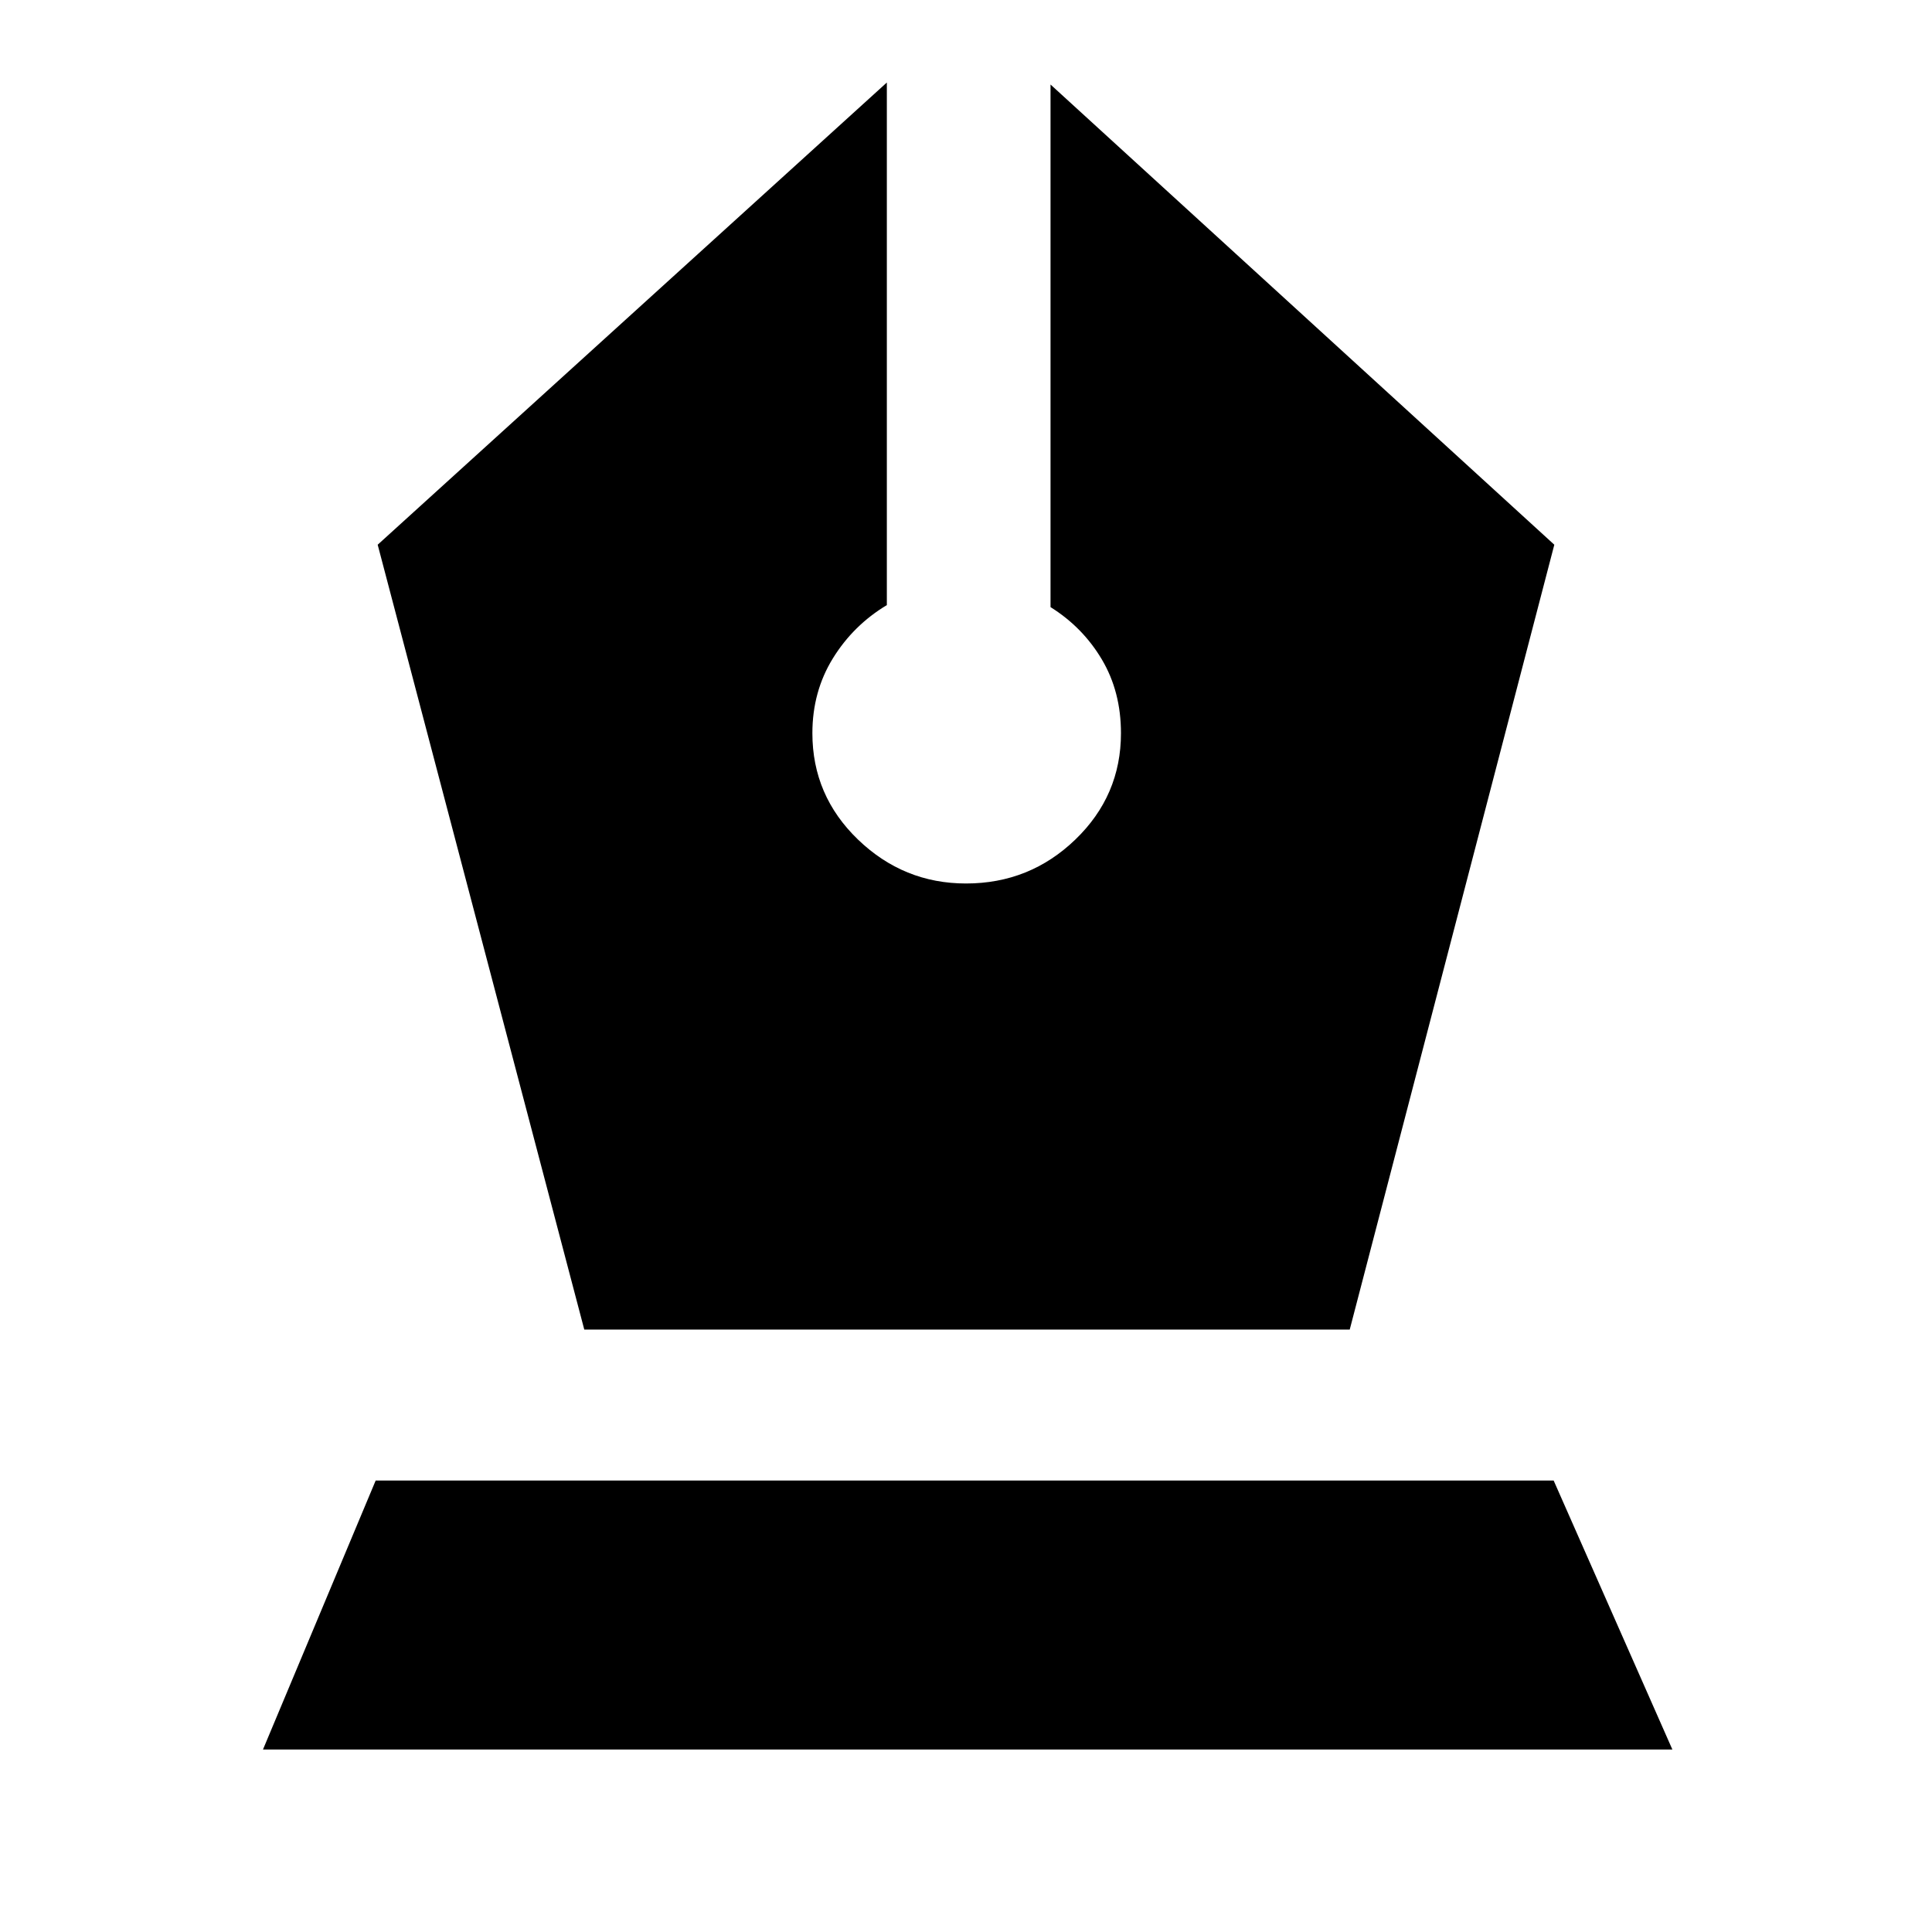 <svg xmlns="http://www.w3.org/2000/svg" height="40" viewBox="0 -960 960 960" width="40"><path d="M290.33-299.33h380.34l101.66-390L522-918v259.67q16 10 25.5 26t9.5 36.66q0 31-22.67 52.84Q511.67-521 480-521q-31 0-53.67-21.83-22.66-21.84-22.66-52.84 0-20.66 10.16-37.16 10.17-16.5 26.84-26.5V-919l-253 229.67 102.66 390ZM130.67-90.67l56-133.66H772l59 133.66H130.67Z"/></svg>